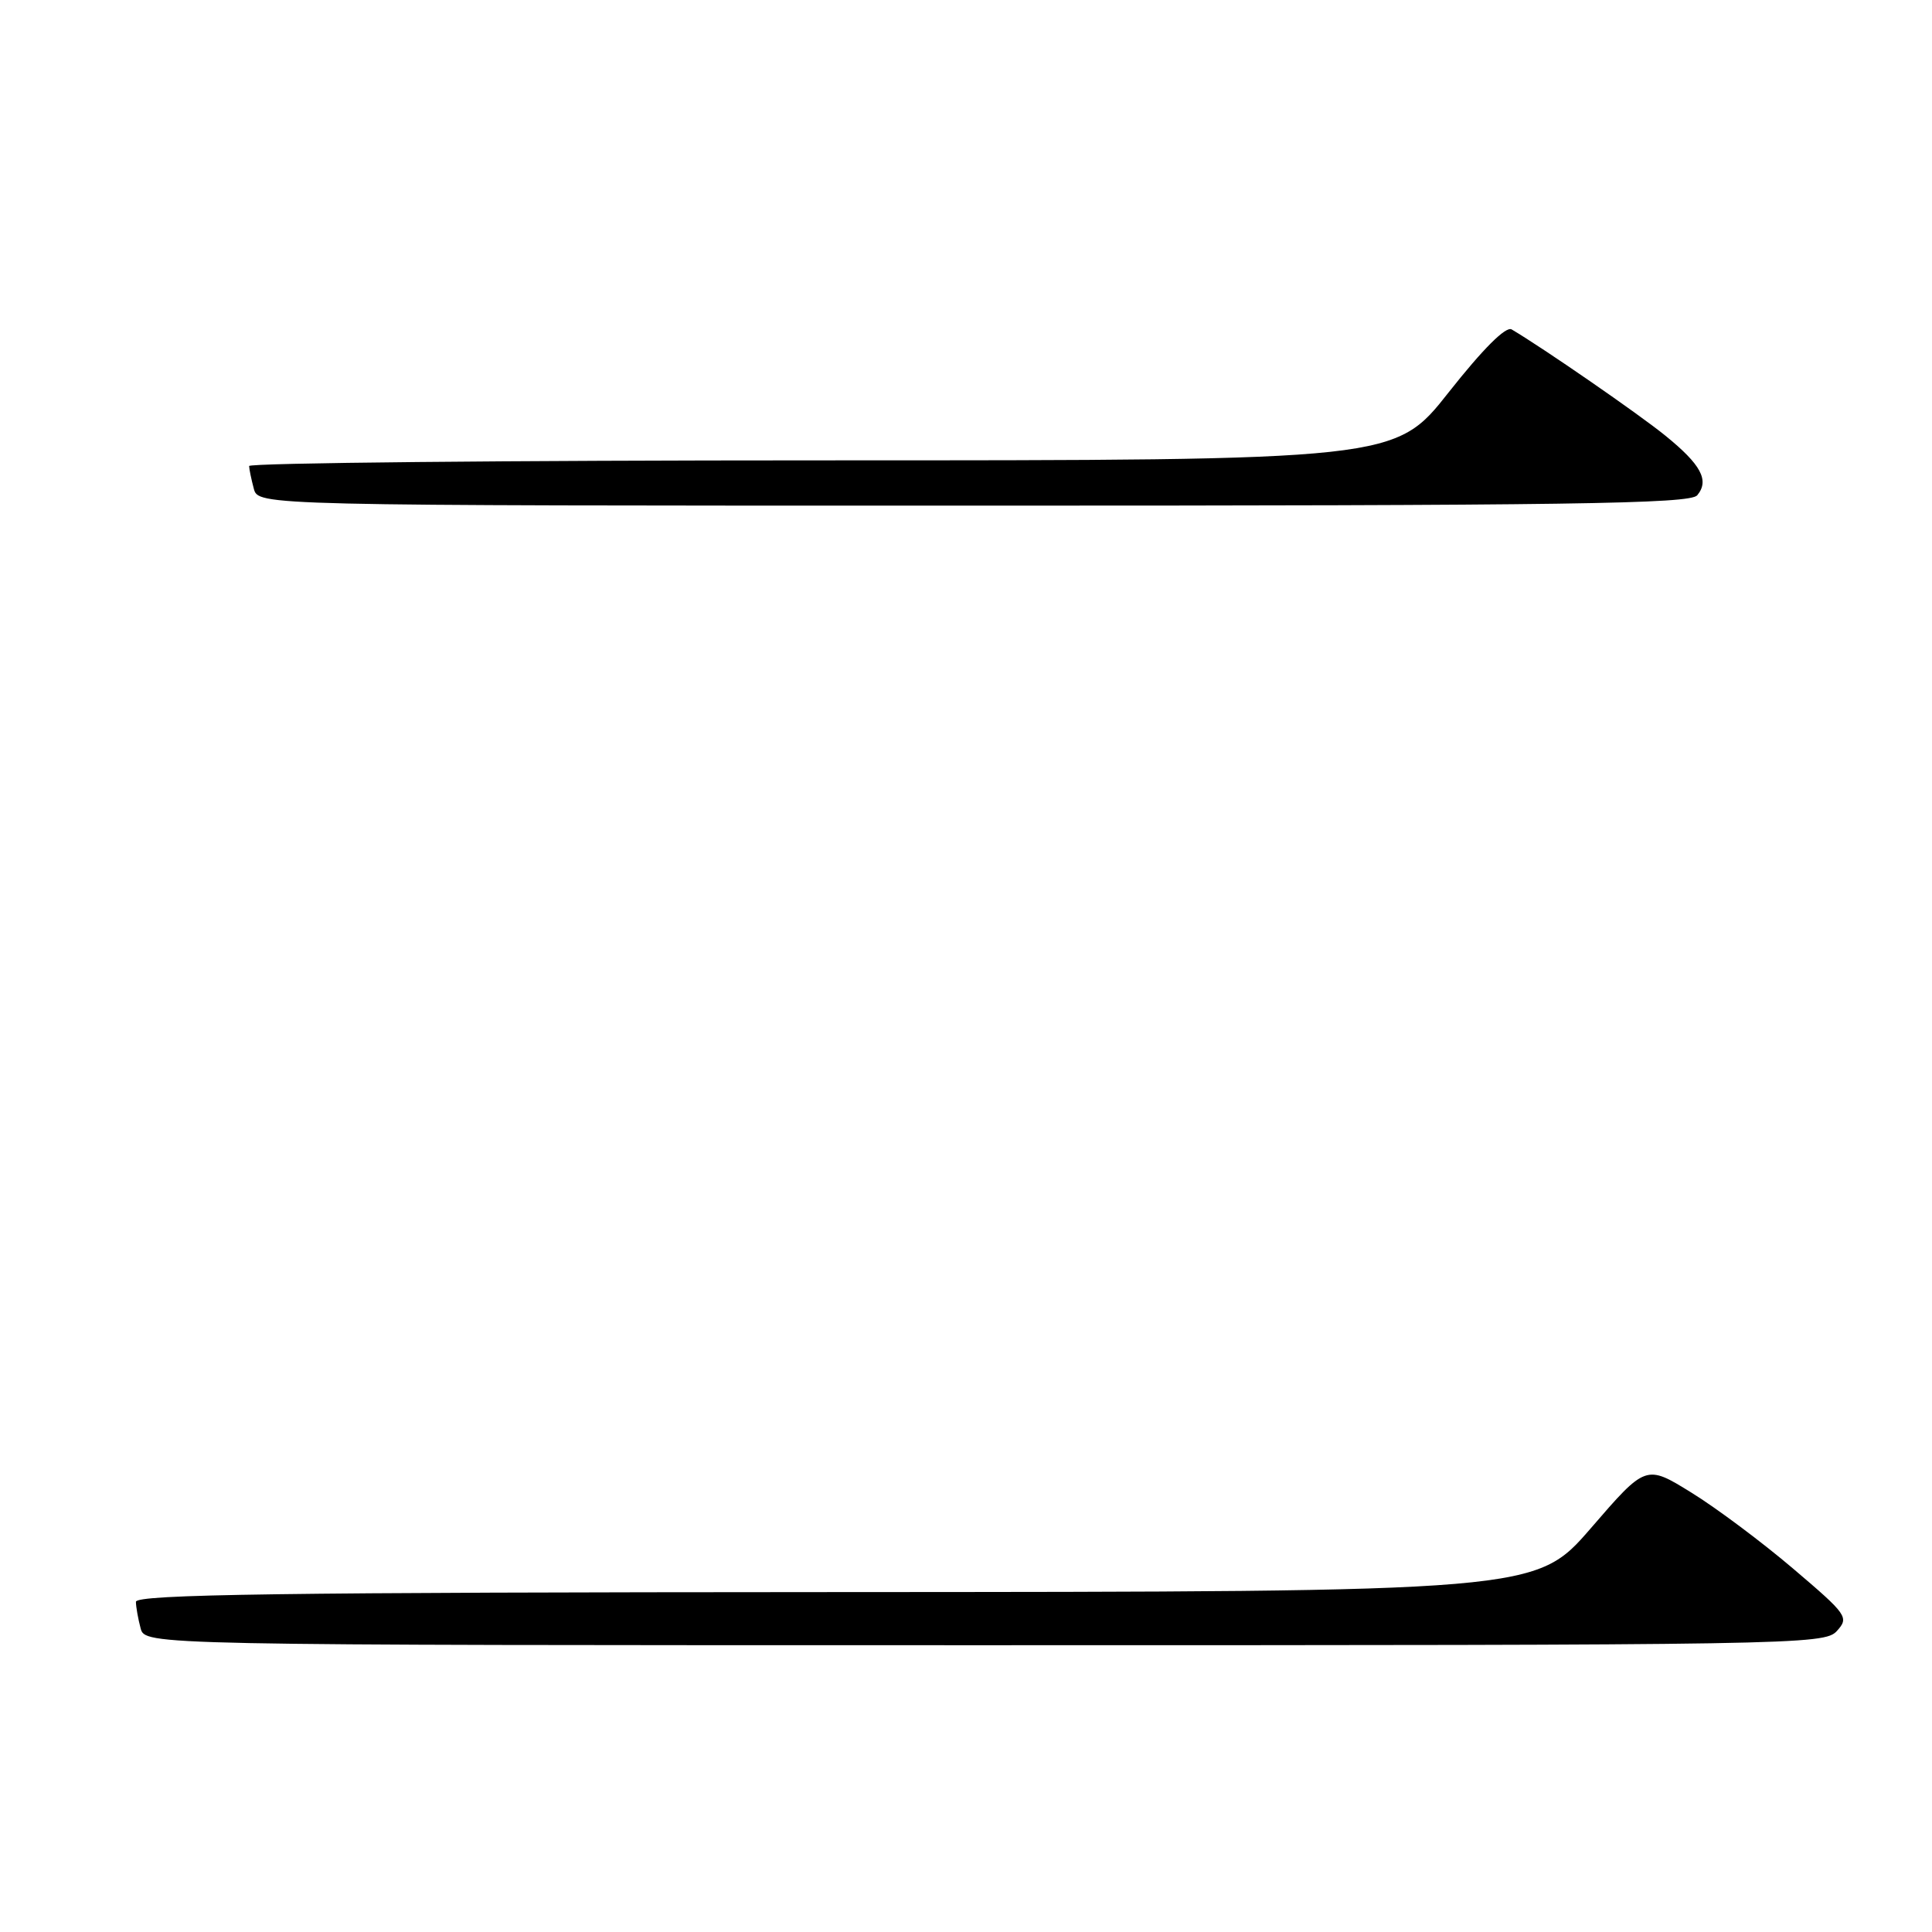 <?xml version="1.0" encoding="UTF-8" standalone="no"?>
<!DOCTYPE svg PUBLIC "-//W3C//DTD SVG 1.1//EN" "http://www.w3.org/Graphics/SVG/1.1/DTD/svg11.dtd" >
<svg xmlns="http://www.w3.org/2000/svg" xmlns:xlink="http://www.w3.org/1999/xlink" version="1.1" viewBox="0 0 256 256">
 <g >
 <path fill="currentColor"
d=" M 243.39 216.12 C 245.03 214.31 244.79 213.97 237.62 207.87 C 233.51 204.37 227.43 199.82 224.12 197.78 C 218.09 194.05 218.09 194.05 210.80 202.49 C 203.50 210.92 203.50 210.92 110.75 210.96 C 37.23 210.99 18.00 211.26 18.01 212.25 C 18.02 212.94 18.30 214.51 18.63 215.75 C 19.23 218.00 19.23 218.00 130.46 218.00 C 238.12 218.00 241.74 217.94 243.39 216.12 Z  M 224.89 65.63 C 226.53 63.66 225.41 61.57 220.66 57.72 C 217.16 54.87 204.38 46.05 200.30 43.65 C 199.53 43.20 196.50 46.23 191.97 51.97 C 184.85 61.00 184.85 61.00 108.92 61.00 C 67.17 61.00 33.01 61.34 33.01 61.75 C 33.02 62.16 33.30 63.51 33.63 64.75 C 34.23 67.00 34.23 67.00 128.99 67.00 C 208.12 67.00 223.94 66.77 224.89 65.63 Z "/>
</g>
</svg>